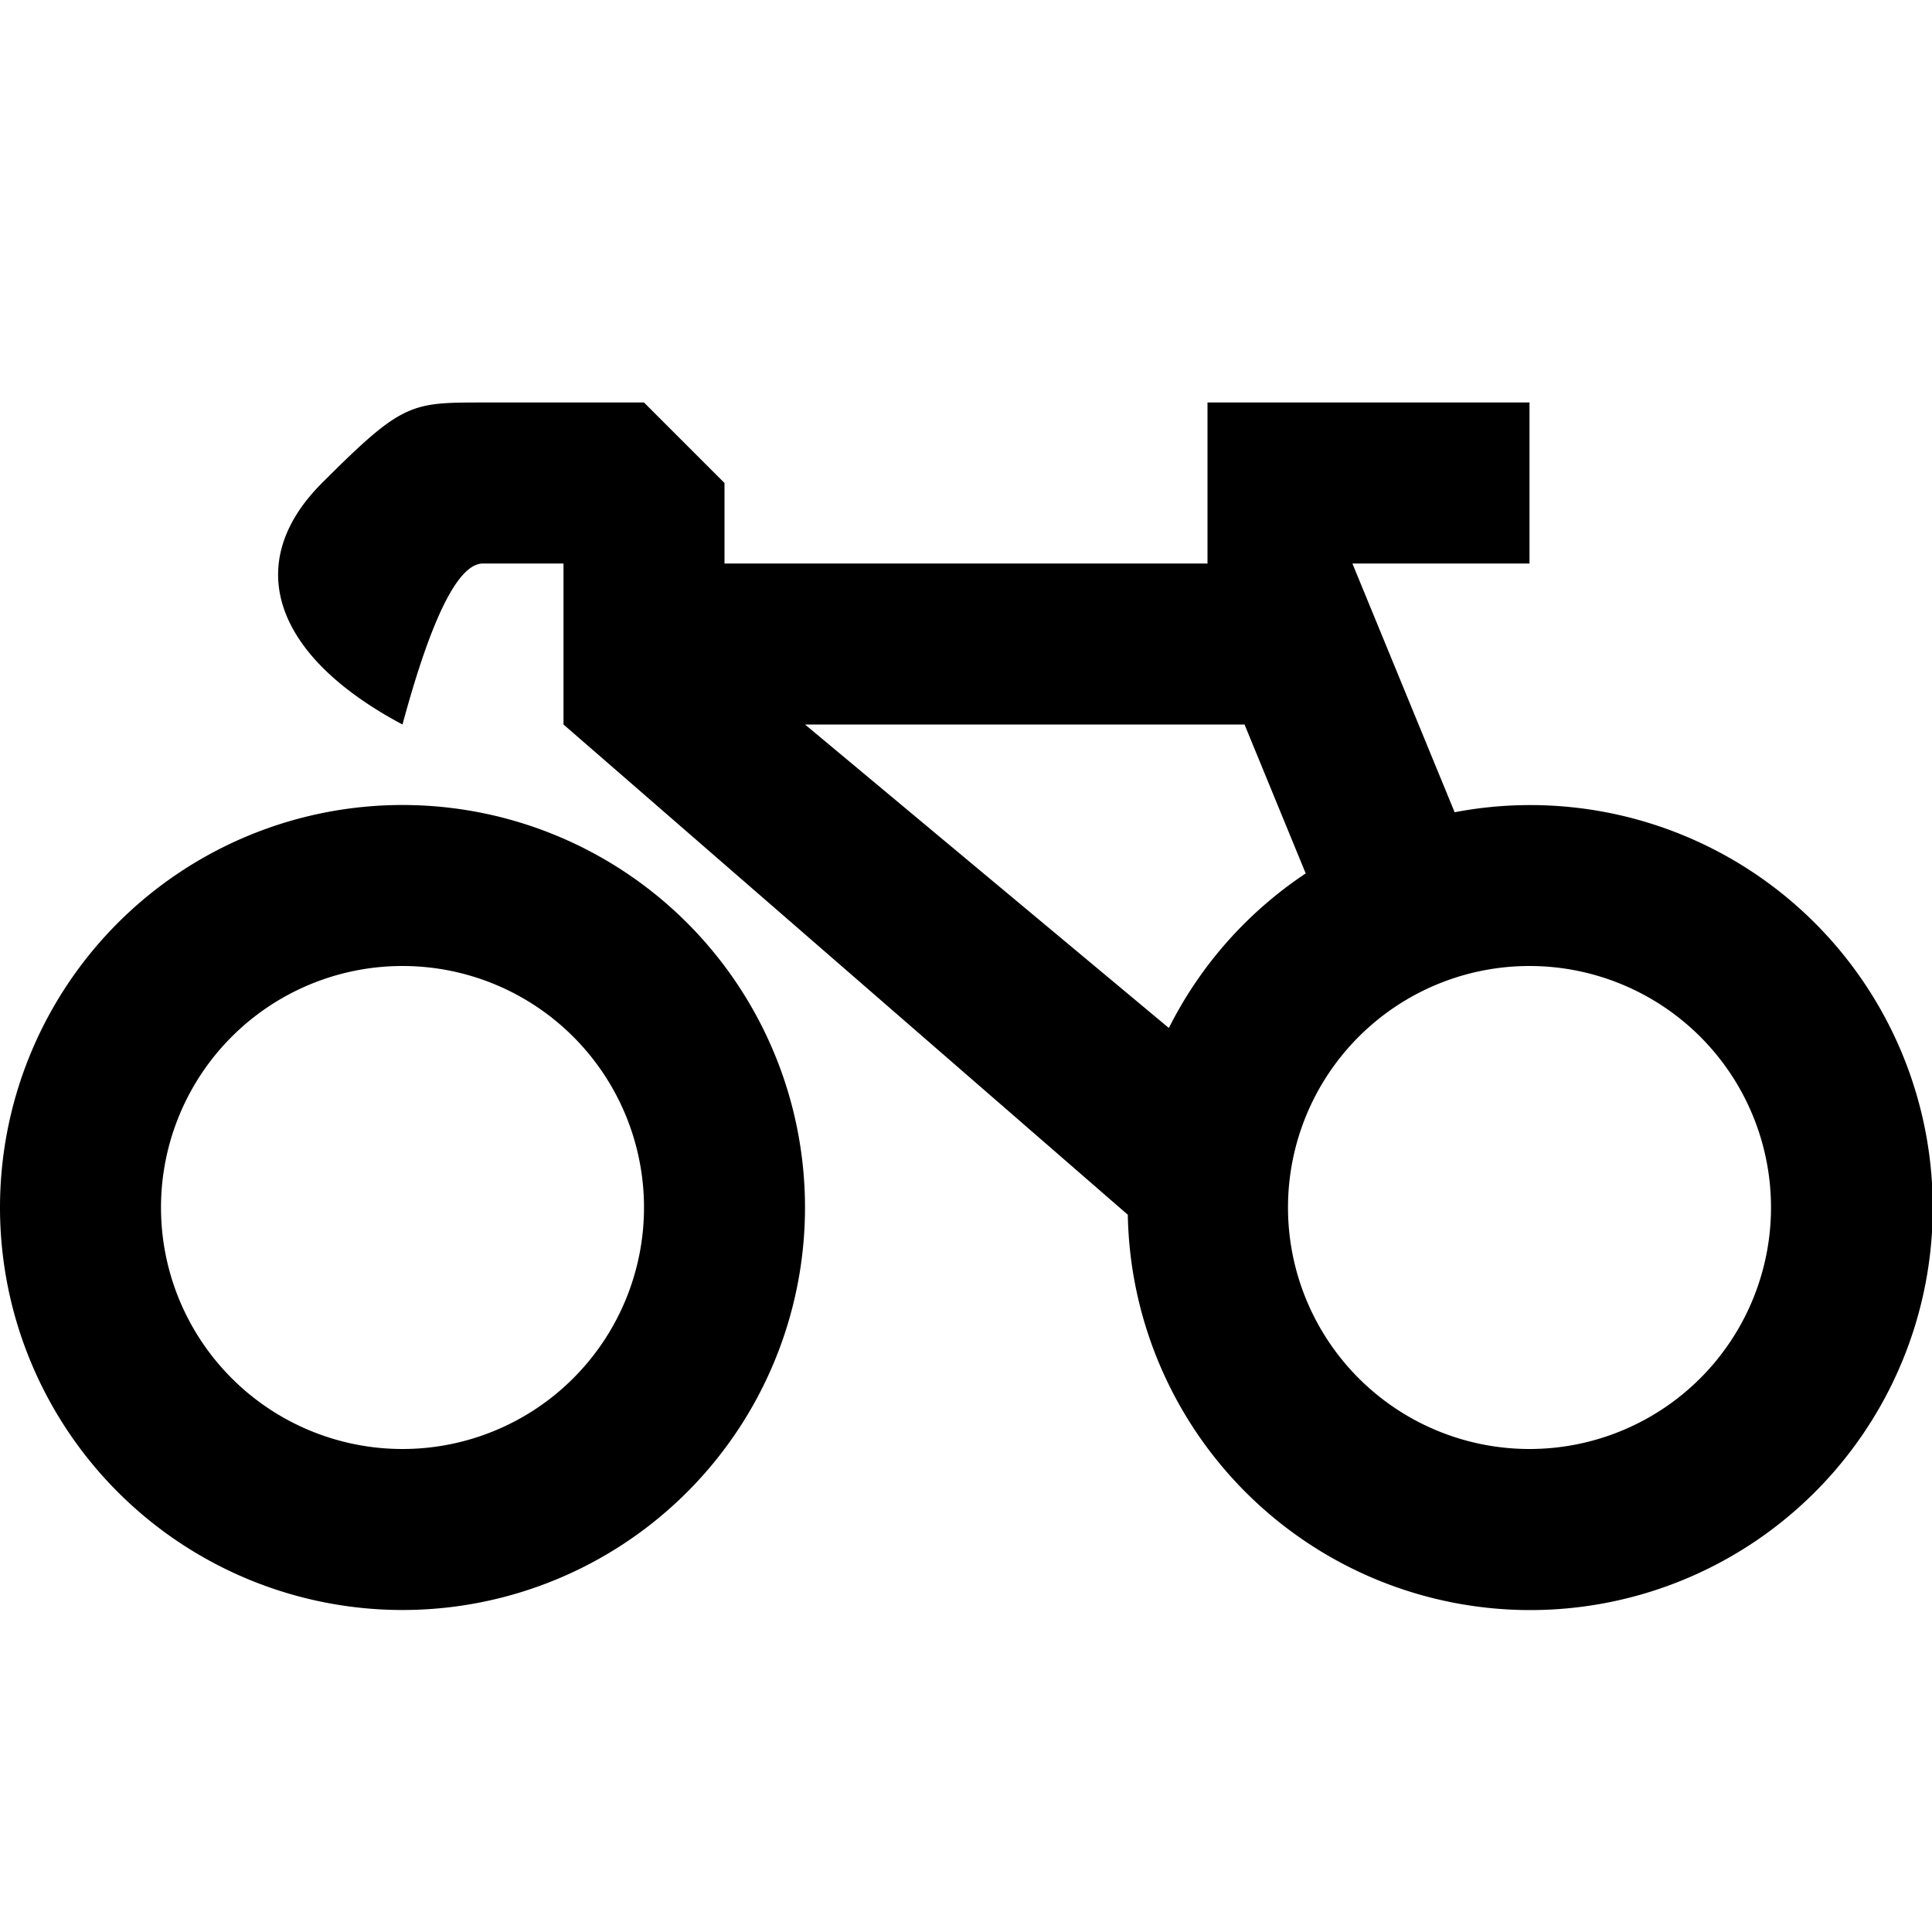 <svg xmlns="http://www.w3.org/2000/svg" viewBox="0 0 24 24"><title>_</title><path d="M18.07,10.09a5,5,0,1,1-4.06,5L7,9V7H6Q5.54,7,5,9C3.4,8.15,3,7,4,6S5.1,5,6,5H8L9,6V7h6V5h4V7H16.8Zm-1.85.76L15.46,9H10l4.52,3.77A5,5,0,0,1,16.22,10.85ZM5,20a5,5,0,1,1,5-5A5,5,0,0,1,5,20Zm0-2a3,3,0,1,0-3-3A3,3,0,0,0,5,18Zm14,0a3,3,0,1,0-3-3A3,3,0,0,0,19,18Z"/></svg>